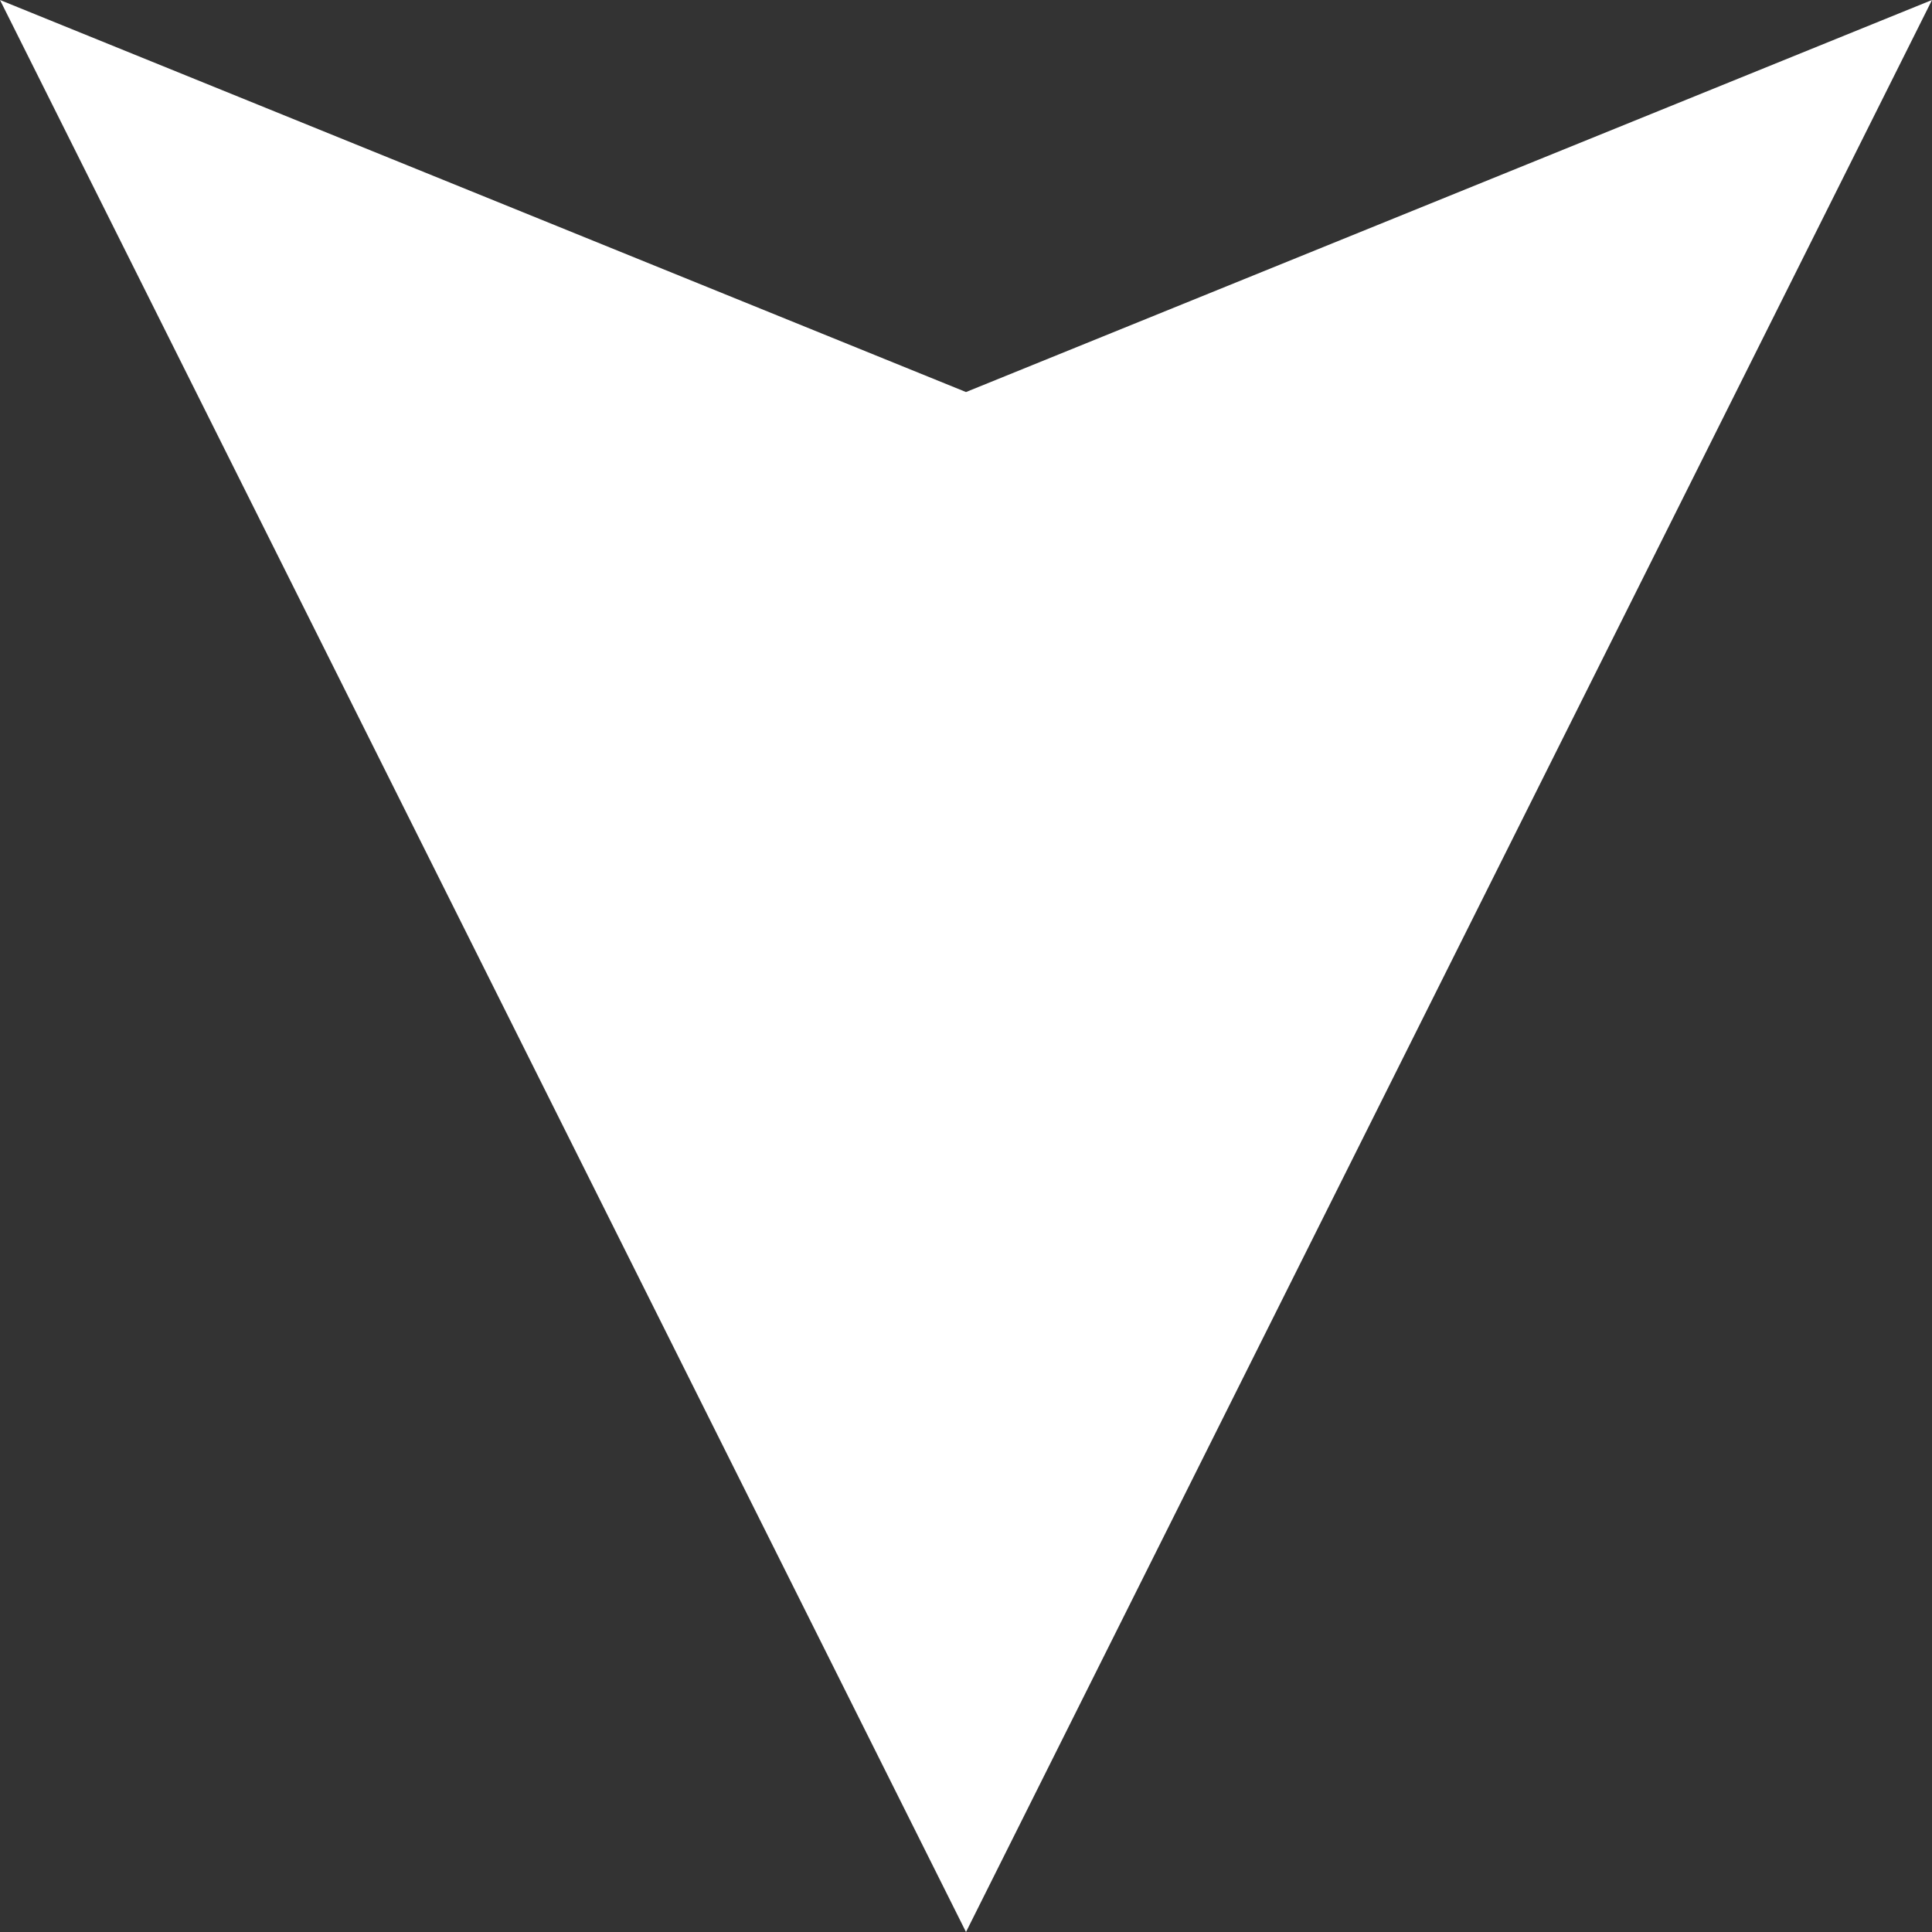 <?xml version="1.0" encoding="UTF-8"?>
<svg width="12px" height="12px" viewBox="0 0 12 12" version="1.1" xmlns="http://www.w3.org/2000/svg" xmlns:xlink="http://www.w3.org/1999/xlink">
    <rect x="0" y="0" width="12" height="12" fill="#333333" stroke="none"/>
    <!-- Generator: Sketch 41.2 (35397) - http://www.bohemiancoding.com/sketch -->
    <title>arrow down</title>
    <desc>Created with Sketch.</desc>
    <defs></defs>
    <g id="screens" stroke="none" stroke-width="1" fill="none" fill-rule="evenodd">
        <g id="View-Problem" transform="translate(-204, -579)" fill="#FFFFFF">
            <g id="keyword" transform="translate(194, 484)">
                <g id="links" transform="translate(0, 53)">
                    <g id="link">
                        <g id="votes" transform="translate(0, 10)">
                            <g id="downvote" transform="translate(0, 26)">
                                <path d="M16,18 L10,6 L22,6 L16,18 Z M16,8.435 L10,6 L22,6 L16,8.435 Z" id="arrow-down"></path>
                            </g>
                        </g>
                    </g>
                </g>
            </g>
        </g>
    </g>
</svg>